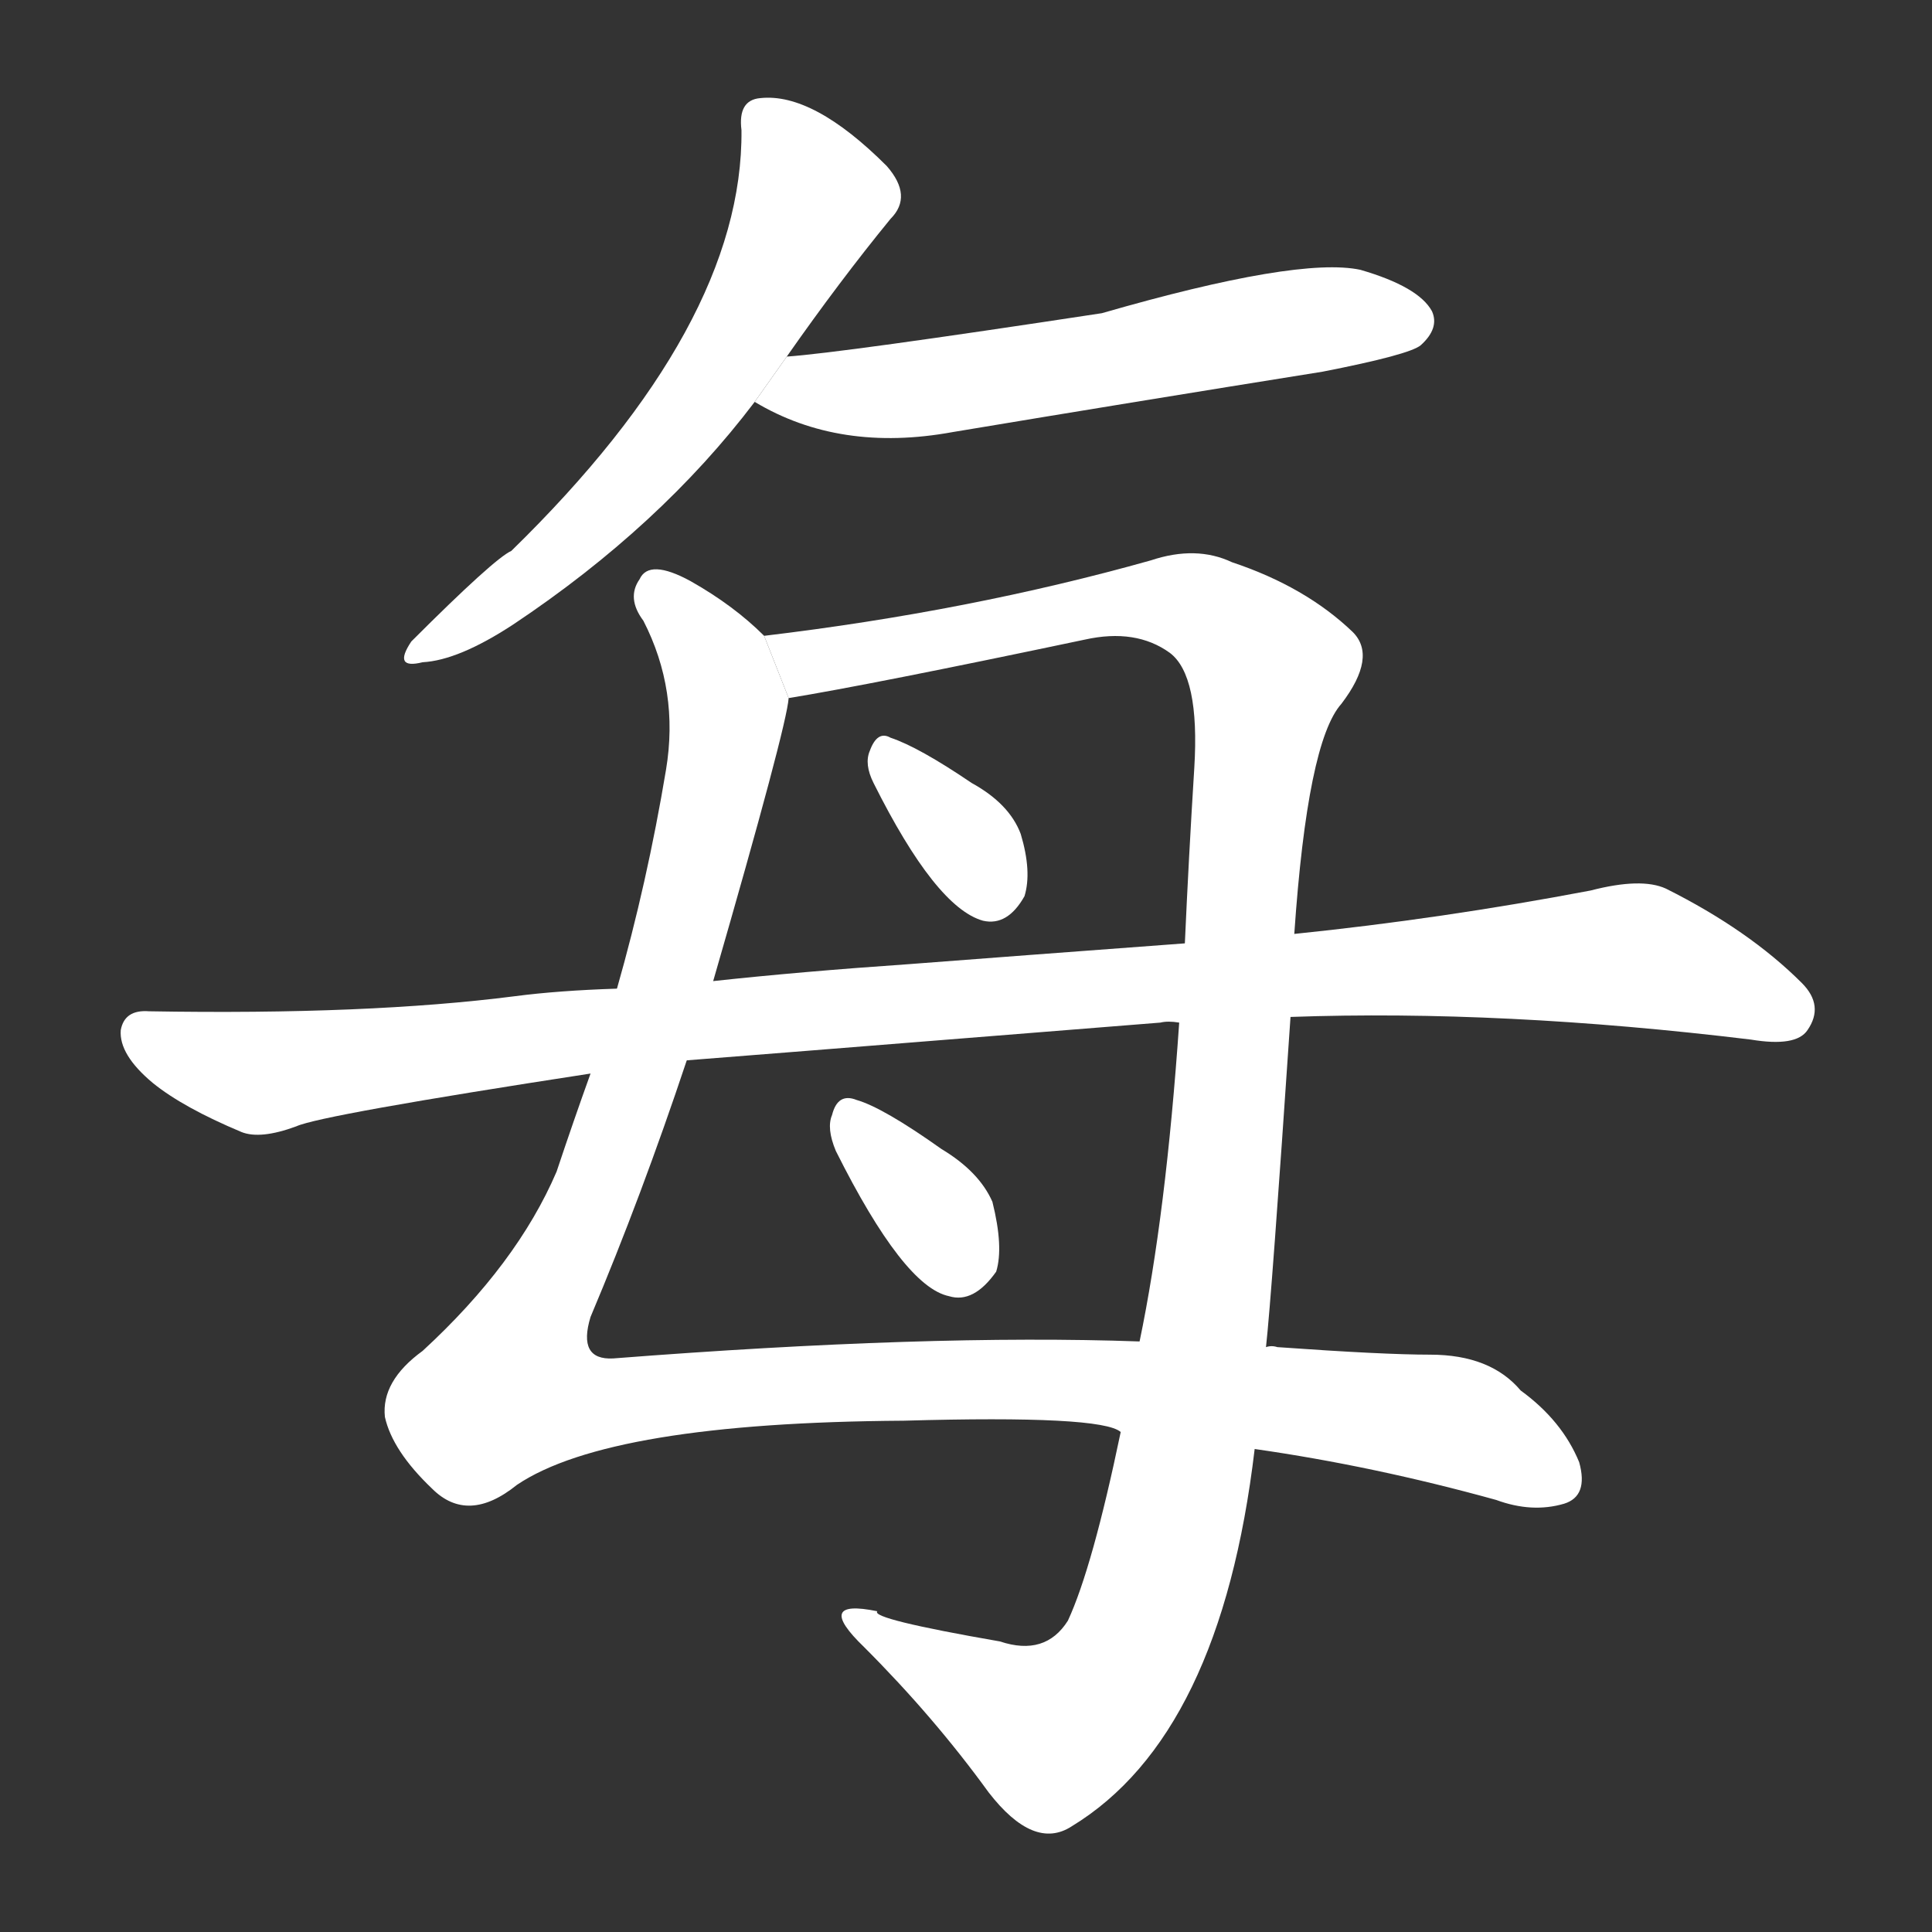 <!-- u6bcf_mei3_every_each -->
<!-- 6BCF -->
<!--  -->
<!--  -->
<svg viewBox="0 0 1024 1024">
  <rect x="0" y="0" width="1024" height="1024" fill="#333333" stroke="none"/>
  <g transform="scale(1, -1) translate(0, -900)">
    <path fill="#FFFFFF" d="M 417 711 Q 445 751 472 784 Q 484 796 470 812 Q 431 851 403 848 Q 391 847 393 831 Q 394 728 271 608 Q 262 604 218 560 Q 208 545 224 549 Q 243 550 272 569 Q 350 621 400 687 L 417 711 Z"></path>
    <path fill="#FFFFFF" d="M 400 687 Q 445 660 505 671 Q 601 687 701 703 Q 747 712 753 717 Q 763 726 759 735 Q 752 748 721 757 Q 688 764 584 734 Q 446 713 417 711 L 400 687 Z"></path>
    <path fill="#FFFFFF" d="M 405 563 Q 389 579 366 592 Q 344 604 339 593 Q 332 583 341 571 Q 360 534 353 492 Q 343 432 327 376 L 313 331 Q 304 306 295 279 Q 274 230 224 184 Q 202 168 204 149 Q 208 131 229 111 Q 248 92 274 113 Q 323 146 479 147 Q 584 150 594 141 L 665 132 Q 728 123 793 105 Q 812 98 829 103 Q 842 107 837 125 Q 828 147 806 163 Q 790 182 758 182 Q 733 182 677 186 Q 674 187 671 186 L 604 189 Q 492 193 325 180 Q 306 179 313 202 Q 340 266 364 338 L 378 380 Q 417 515 418 530 L 405 563 Z"></path>
    <path fill="#FFFFFF" d="M 686 405 Q 693 507 711 527 Q 730 552 717 565 Q 692 589 653 602 Q 634 611 610 603 Q 514 576 405 563 L 418 530 Q 461 537 575 561 Q 602 567 620 554 Q 636 542 633 493 Q 630 445 628 400 L 625 358 Q 618 256 604 189 L 594 141 Q 579 69 566 41 Q 554 22 530 30 Q 461 42 465 46 Q 431 53 458 27 Q 495 -10 524 -50 Q 548 -81 568 -68 Q 647 -20 665 132 L 671 186 Q 674 213 684 361 L 686 405 Z"></path>
    <path fill="#FFFFFF" d="M 463 485 Q 496 419 521 412 Q 534 409 543 425 Q 547 438 541 458 Q 535 474 515 485 Q 487 504 472 509 Q 465 513 461 502 Q 458 495 463 485 Z"></path>
    <path fill="#FFFFFF" d="M 684 361 Q 796 365 928 349 Q 952 345 958 354 Q 967 367 955 379 Q 927 407 883 429 Q 870 435 843 428 Q 764 413 686 405 L 628 400 Q 534 393 482 389 Q 424 385 378 380 L 327 376 Q 296 375 273 372 Q 195 362 79 364 Q 66 365 64 354 Q 63 341 81 326 Q 97 313 128 300 Q 138 296 157 303 Q 170 309 313 331 L 364 338 Q 365 338 615 358 Q 619 359 625 358 L 684 361 Z"></path>
    <path fill="#FFFFFF" d="M 443 290 Q 479 218 503 213 Q 516 209 528 226 Q 532 239 526 263 Q 519 279 499 291 Q 468 313 454 317 Q 444 321 441 309 Q 438 302 443 290 Z"></path>
  </g>
</svg>
